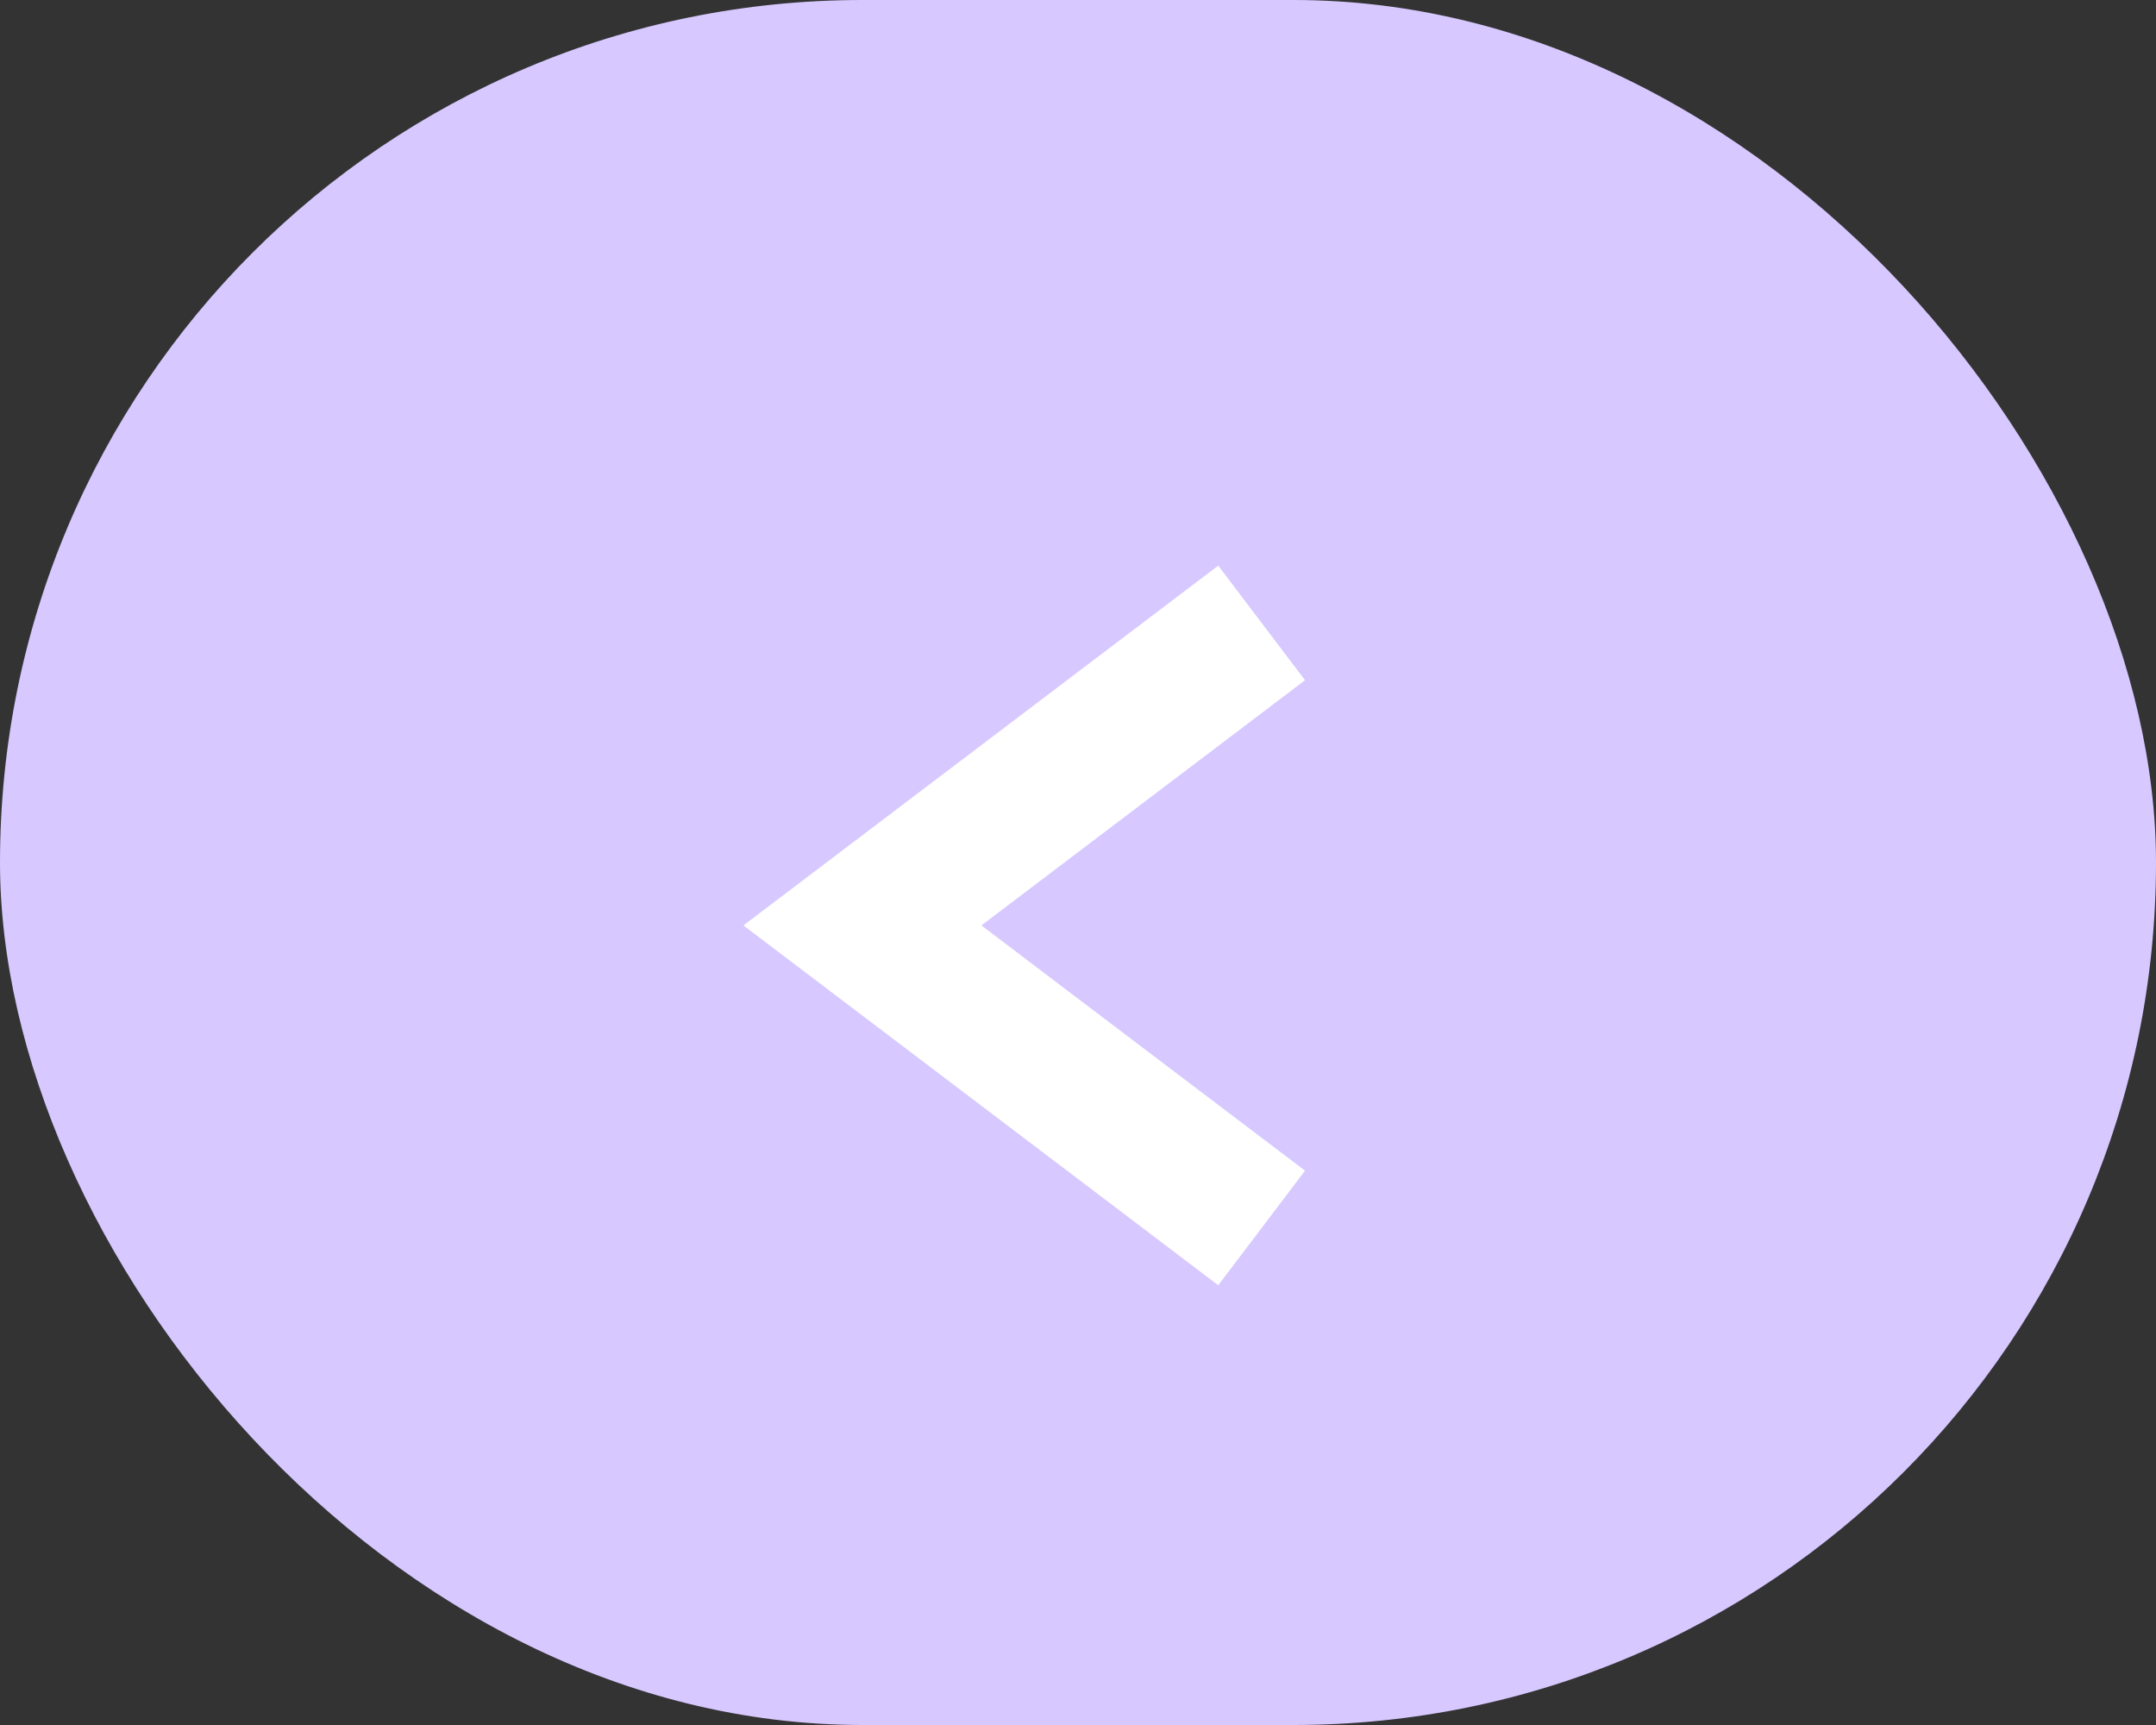 <svg xmlns="http://www.w3.org/2000/svg" width="45" height="36" viewBox="0 0 45 36"><rect x="0" y="0" width="45" height="36" fill="#333333" stroke="none"/><rect style= "fill:#D7C8FF;" width="45" height="36" rx="18"/><path style = "fill:none; stroke:#fff; stroke-width:3px;" d="M775-32l-8.333,6.313L775-19.373" transform="translate(-748.667 45)"/></svg>